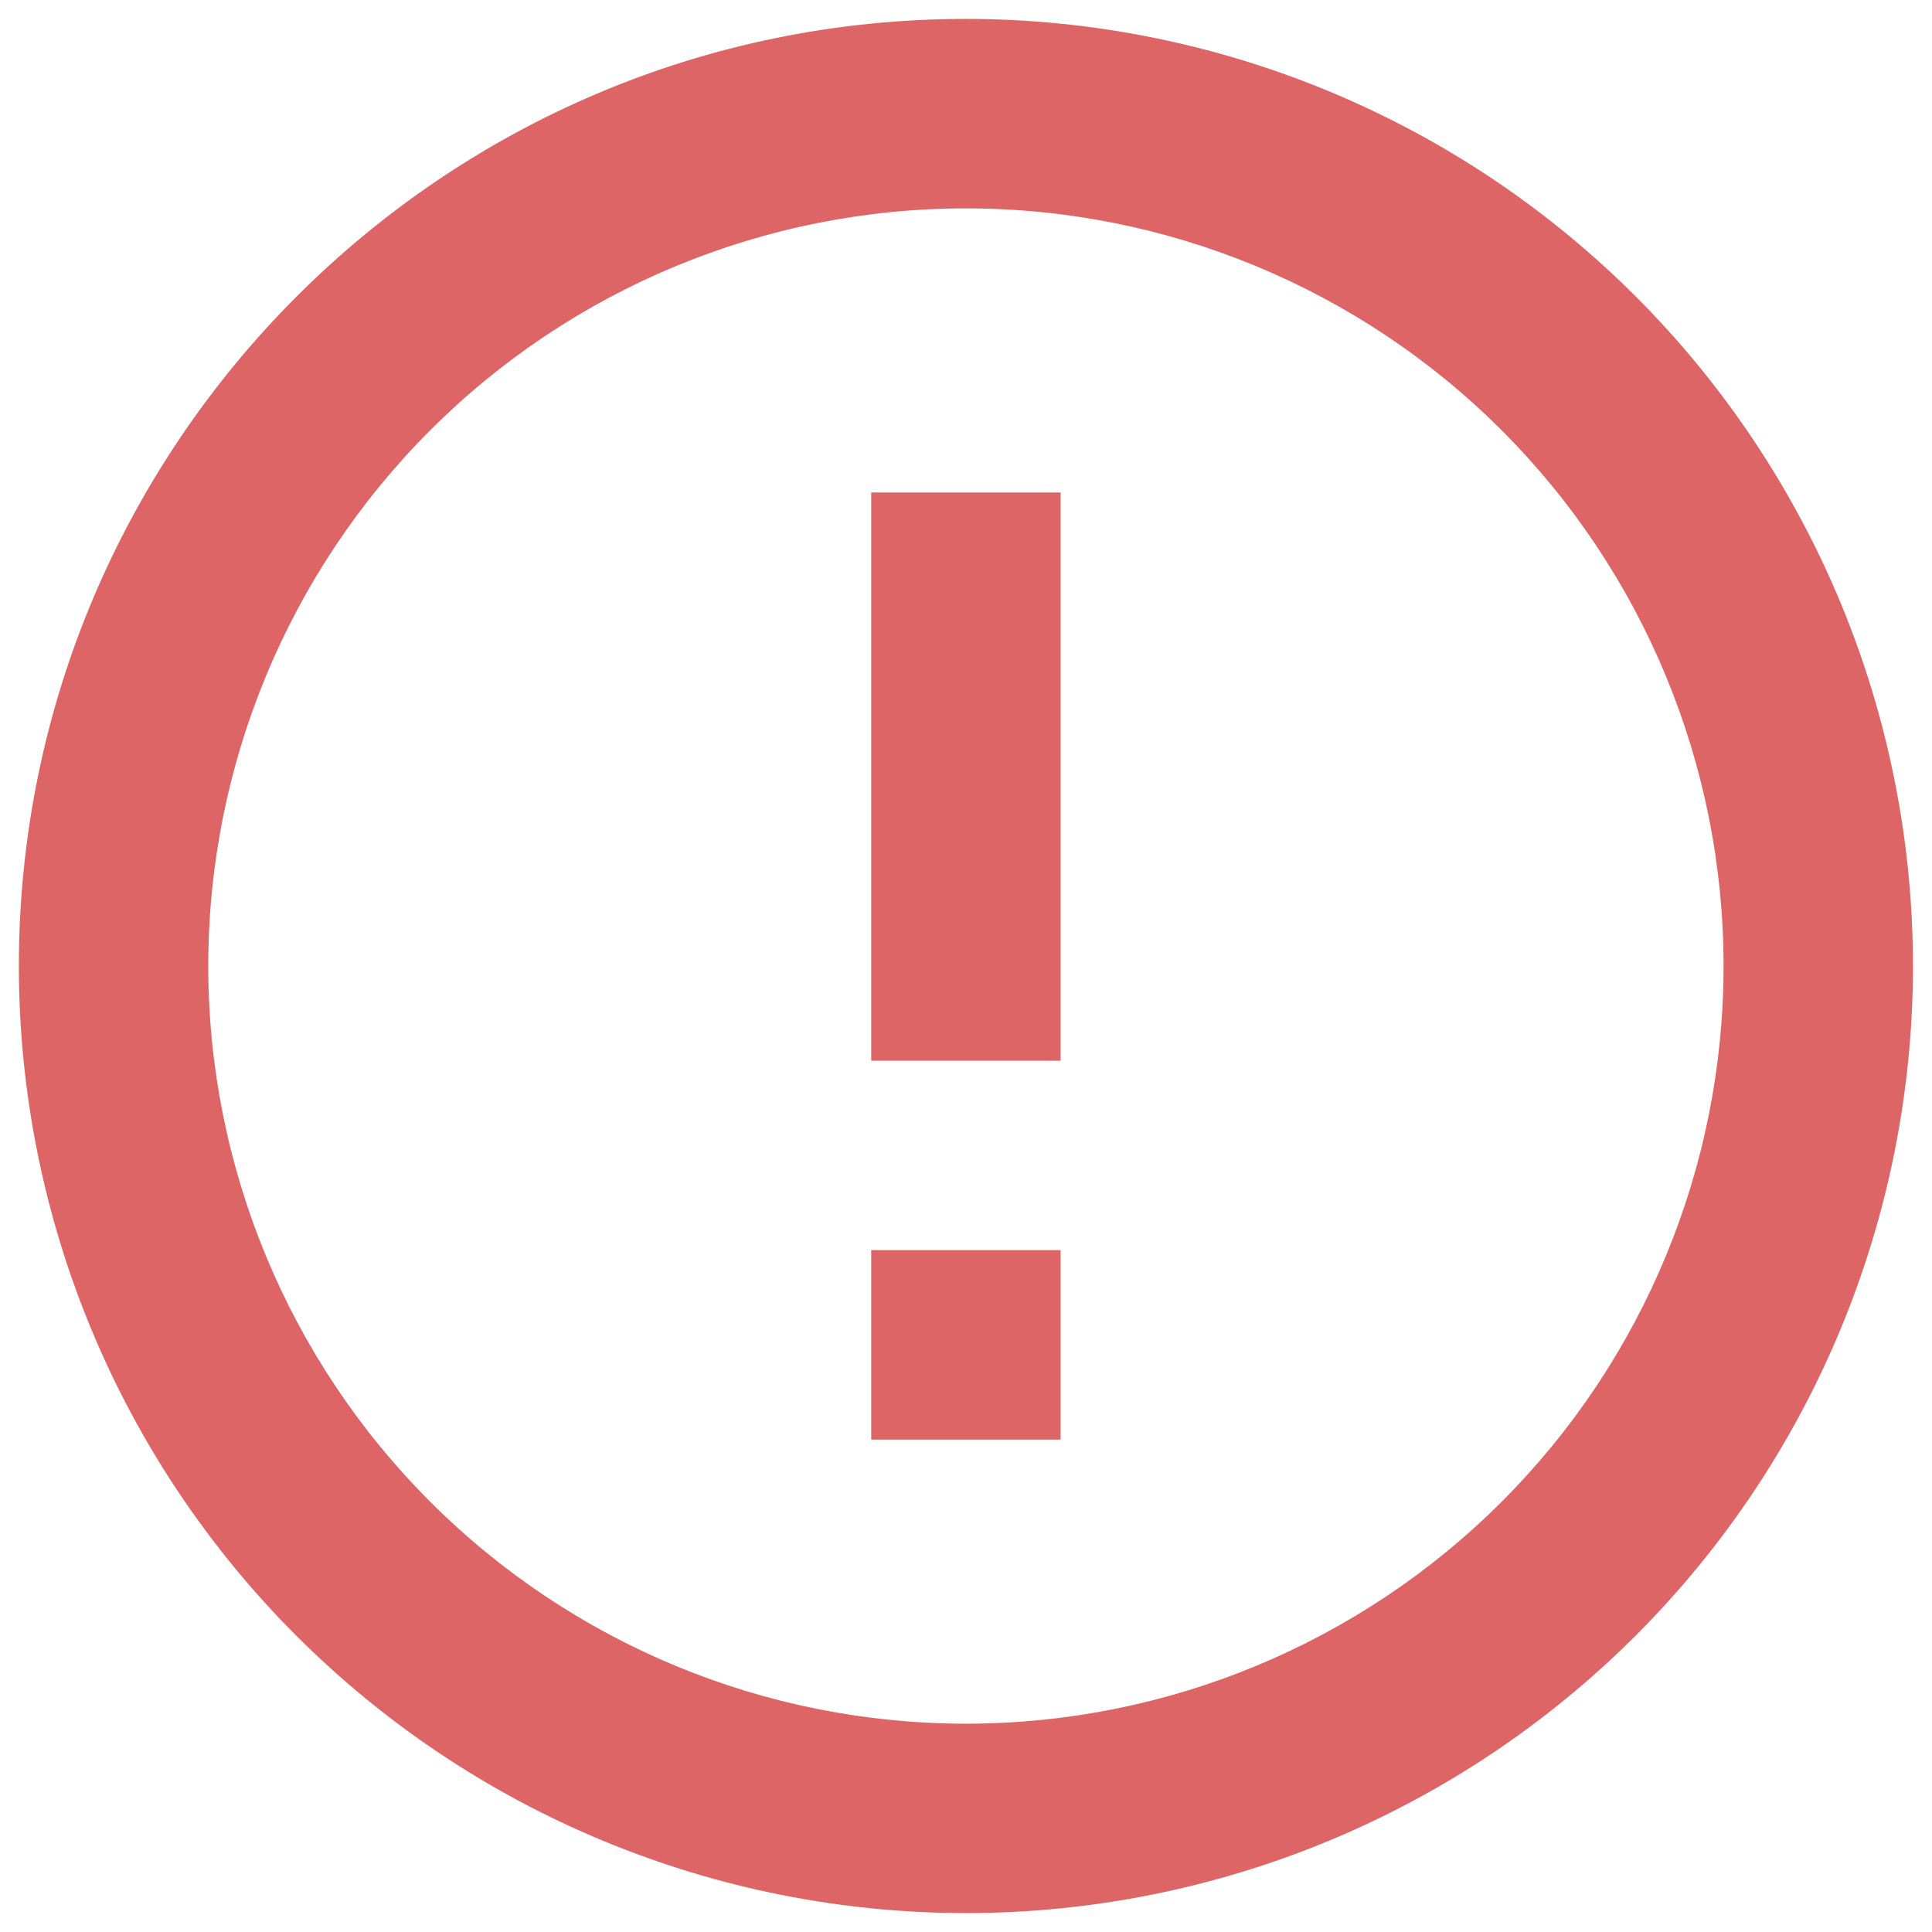 <svg width="34" height="34" viewBox="0 0 34 34" fill="none" xmlns="http://www.w3.org/2000/svg">
<path d="M15.332 22H18.665V25.334H15.332V22ZM15.332 8.667H18.665V18.667H15.332V8.667ZM16.999 0.333C7.782 0.333 0.332 7.833 0.332 17C0.332 21.42 2.088 25.66 5.214 28.785C6.761 30.333 8.599 31.561 10.621 32.398C12.643 33.236 14.81 33.667 16.999 33.667C21.419 33.667 25.658 31.911 28.784 28.785C31.909 25.66 33.665 21.42 33.665 17C33.665 14.812 33.234 12.644 32.397 10.622C31.559 8.6 30.331 6.763 28.784 5.215C27.236 3.667 25.399 2.44 23.377 1.602C21.355 0.765 19.187 0.333 16.999 0.333ZM16.999 30.334C13.463 30.334 10.071 28.929 7.571 26.428C5.07 23.928 3.665 20.536 3.665 17C3.665 13.464 5.07 10.073 7.571 7.572C10.071 5.072 13.463 3.667 16.999 3.667C20.535 3.667 23.926 5.072 26.427 7.572C28.927 10.073 30.332 13.464 30.332 17C30.332 20.536 28.927 23.928 26.427 26.428C23.926 28.929 20.535 30.334 16.999 30.334Z" fill="#DD6565"/>
</svg>
